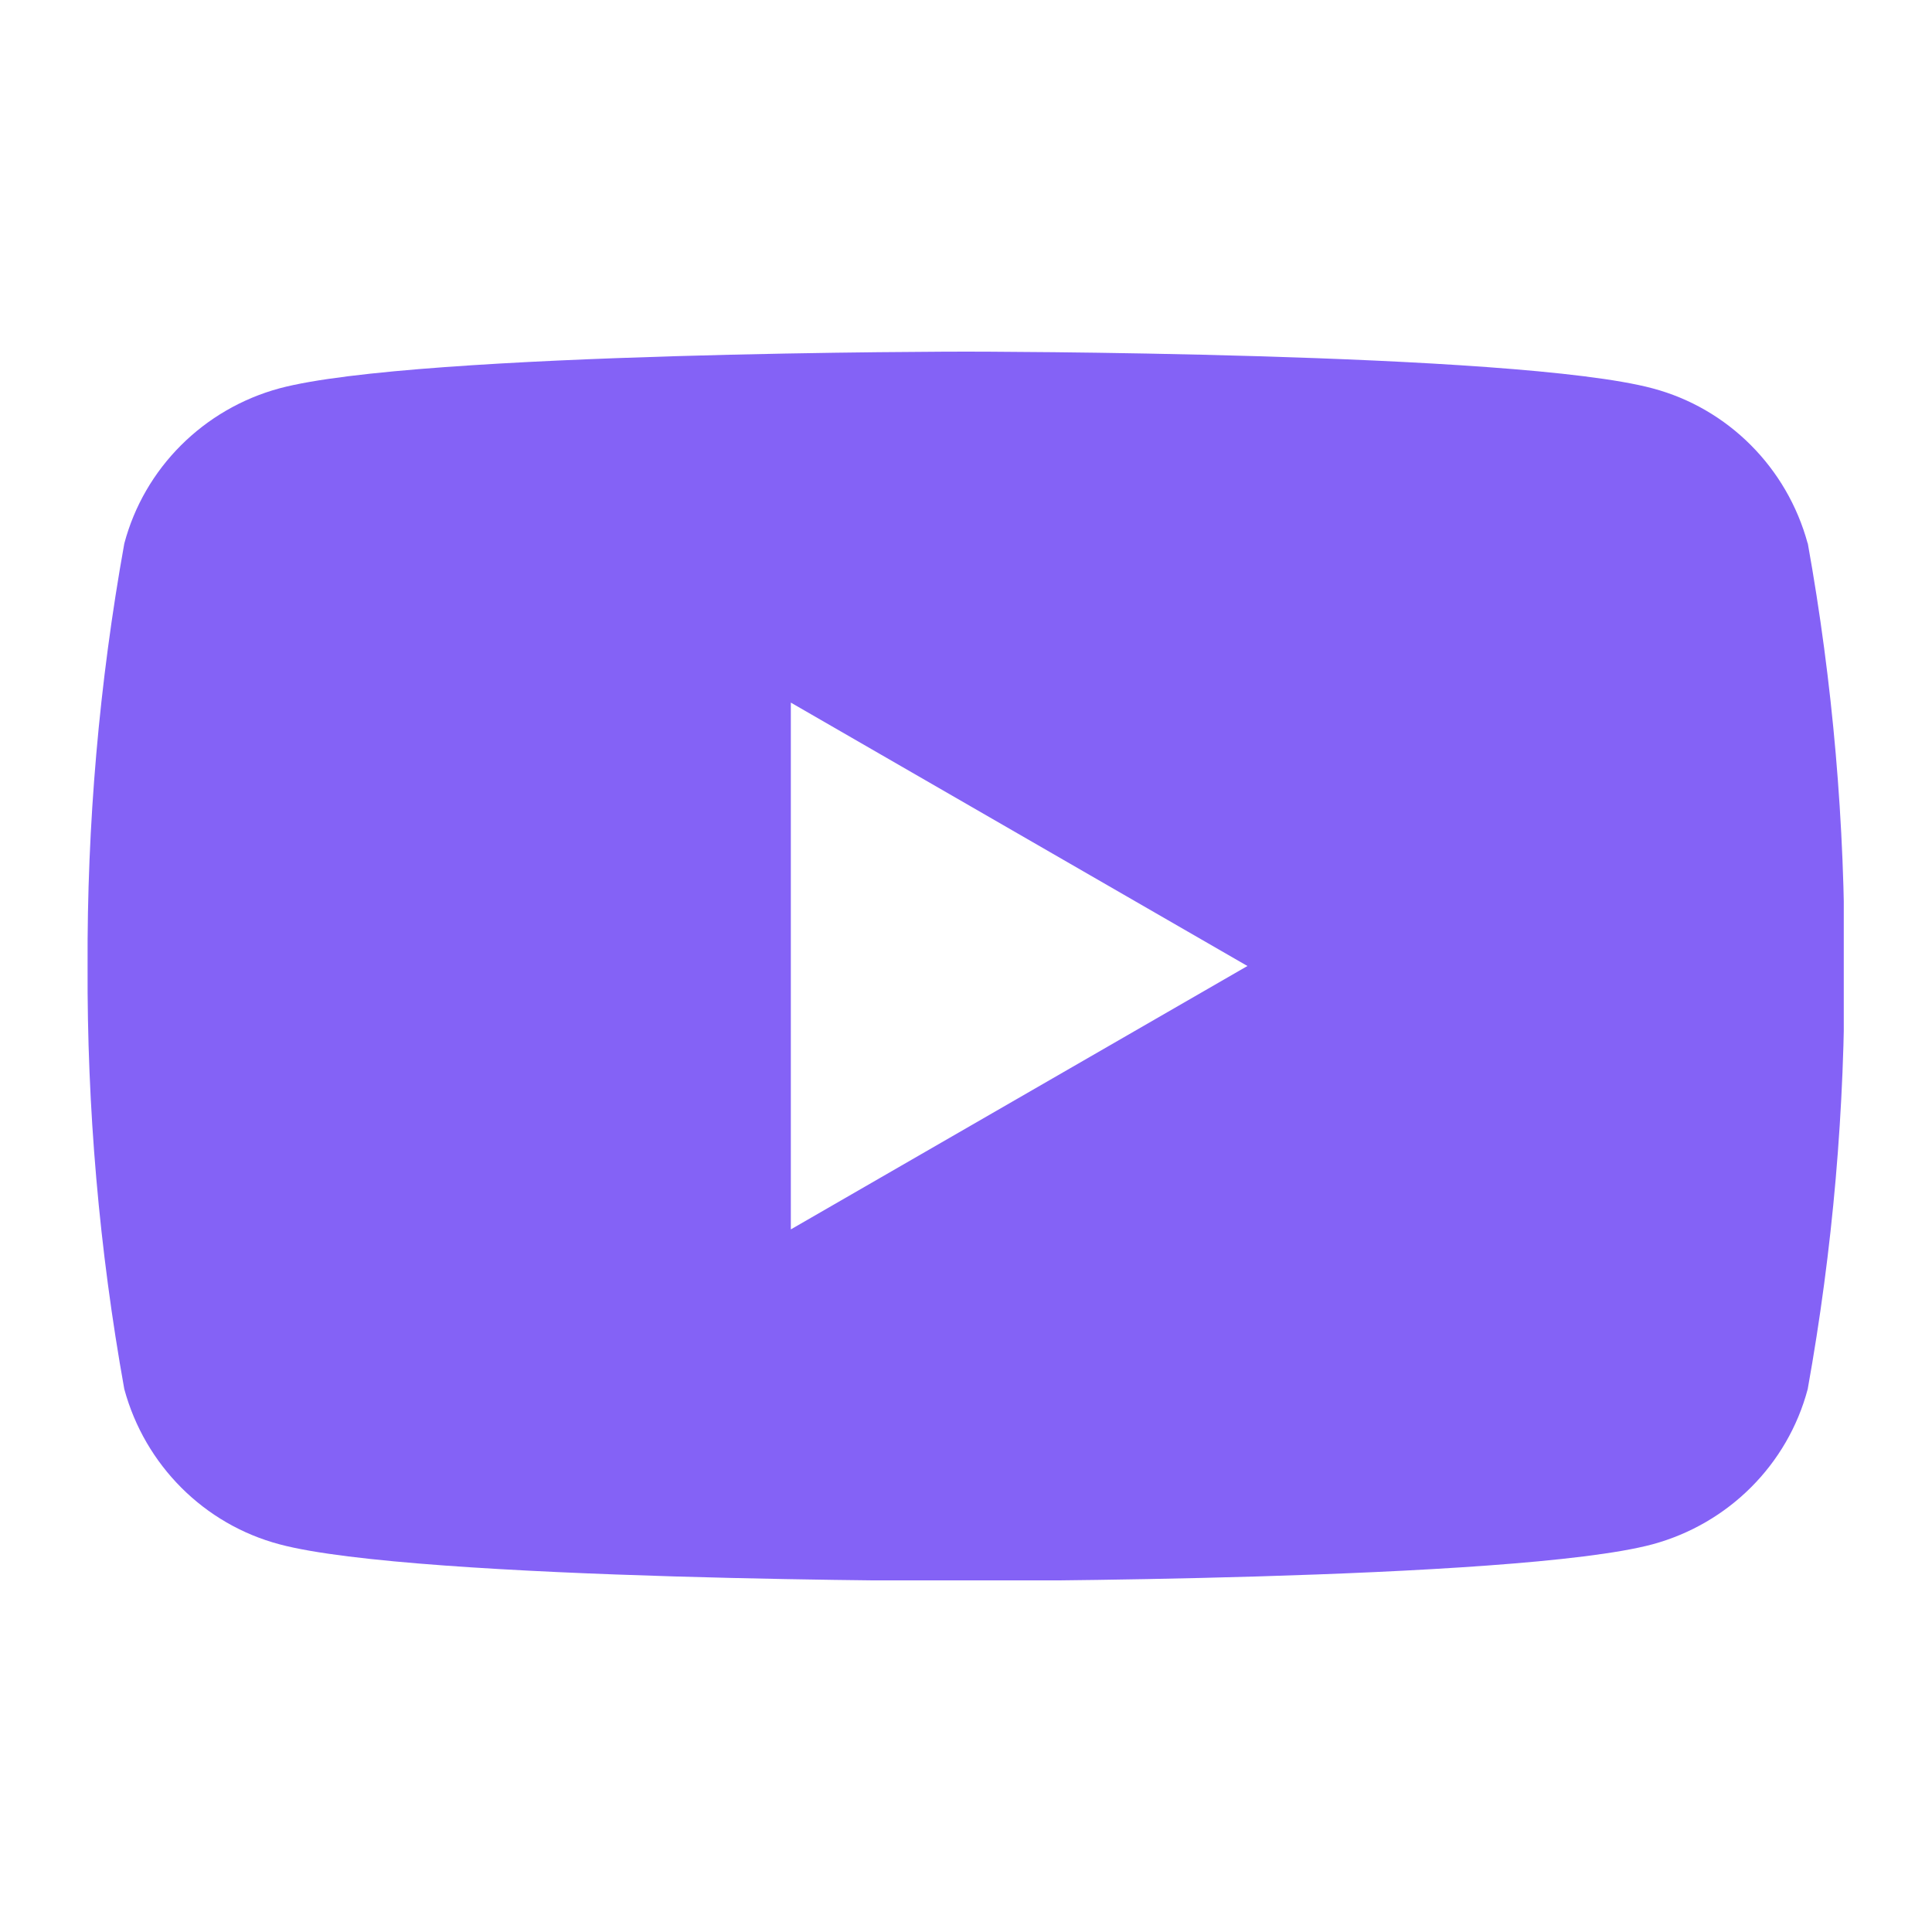 <?xml version="1.0" encoding="UTF-8"?><svg id="Layer_1" xmlns="http://www.w3.org/2000/svg" xmlns:xlink="http://www.w3.org/1999/xlink" viewBox="0 0 30 30"><defs><style>.cls-1{fill:none;}.cls-2{clip-path:url(#clippath);}.cls-3{fill:#8462f6;}</style><clipPath id="clippath"><rect class="cls-1" x="1.36" y="5.45" width="27.27" height="19.09"/></clipPath></defs><g id="tootericon_yt"><g class="cls-2"><g id="Group_8534"><path id="Path_24913" class="cls-3" d="M28.07,8.44c-.32-1.18-1.24-2.1-2.41-2.41-2.13-.57-10.66-.57-10.66-.57,0,0-8.53,0-10.66,.57-1.18,.32-2.1,1.24-2.41,2.41-.39,2.17-.58,4.36-.57,6.56-.01,2.2,.18,4.4,.57,6.57,.32,1.18,1.24,2.1,2.41,2.41,2.13,.57,10.66,.57,10.66,.57,0,0,8.53,0,10.66-.57,1.18-.32,2.1-1.24,2.41-2.41,.39-2.17,.58-4.36,.57-6.57,.01-2.2-.18-4.4-.57-6.57m-15.79,10.66V10.91l7.09,4.09-7.09,4.09Z"/></g></g></g></svg>